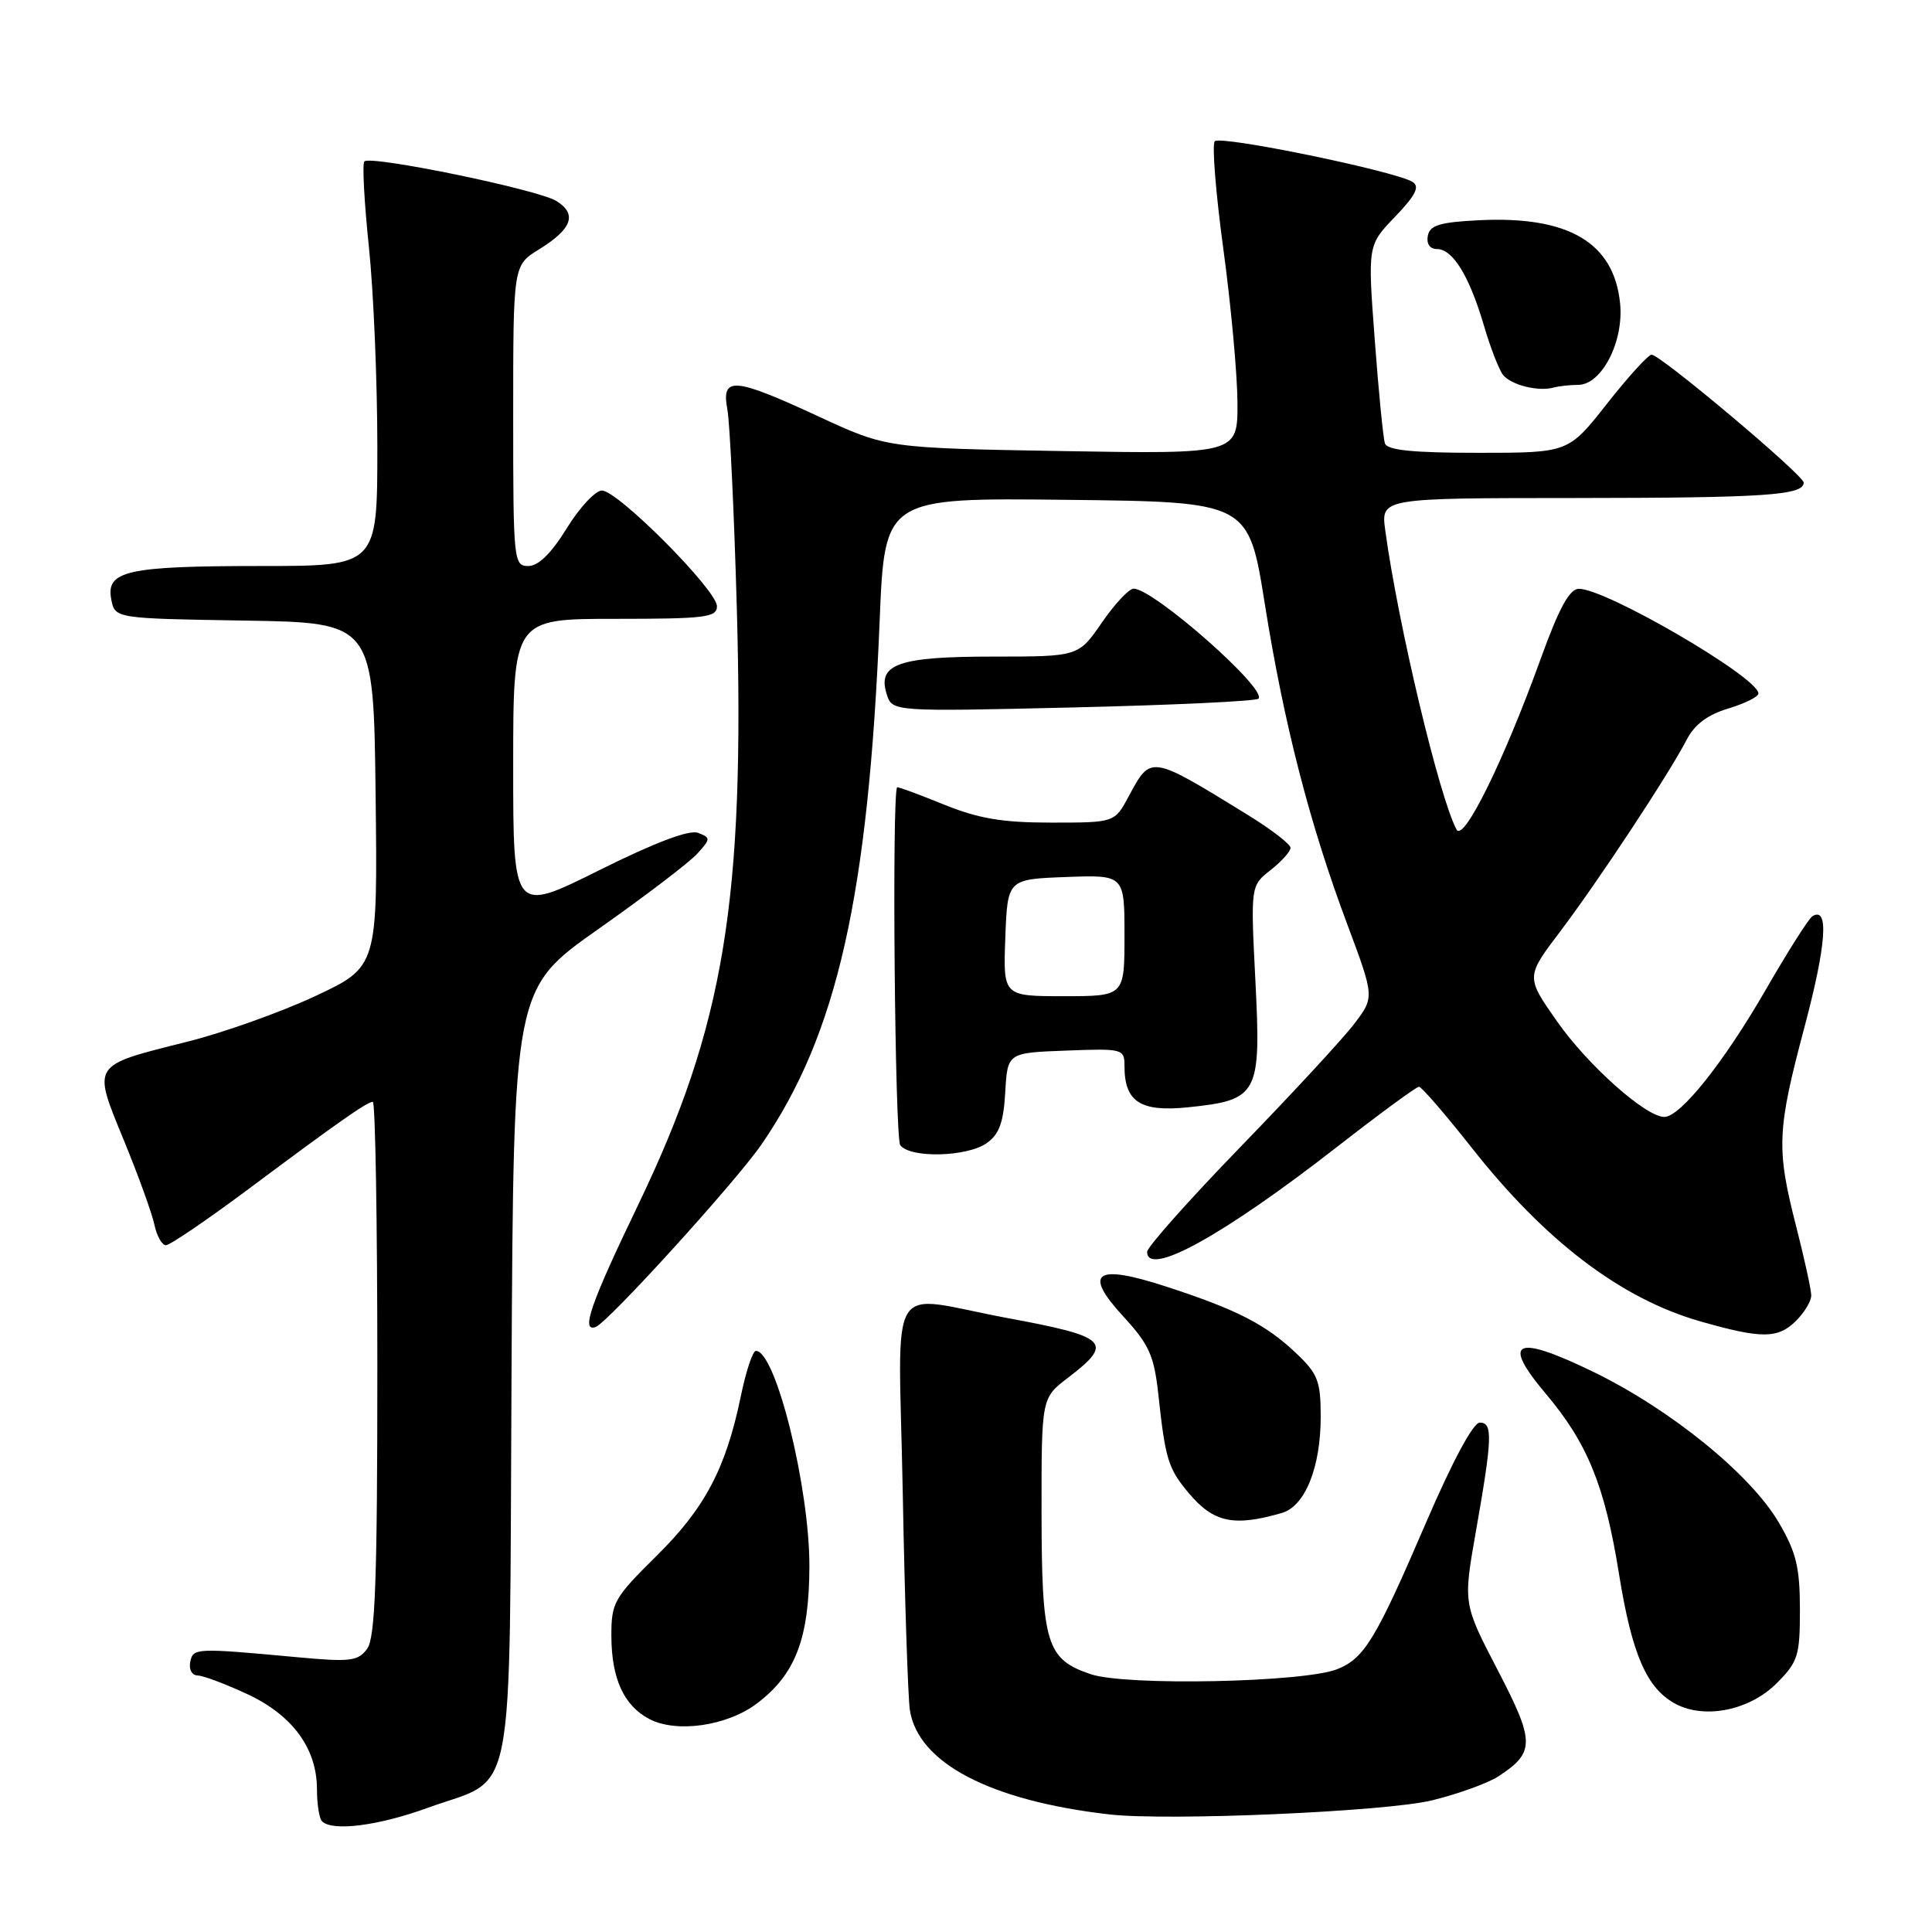 <?xml version="1.0" encoding="UTF-8" standalone="no"?>
<!DOCTYPE svg PUBLIC "-//W3C//DTD SVG 1.1//EN" "http://www.w3.org/Graphics/SVG/1.1/DTD/svg11.dtd" >
<svg xmlns="http://www.w3.org/2000/svg" xmlns:xlink="http://www.w3.org/1999/xlink" version="1.1" viewBox="0 0 256 256">
 <g >
 <path fill="currentColor"
d=" M 56.61 239.57 C 68.52 235.24 67.46 240.72 67.78 181.99 C 68.05 131.02 68.05 131.02 79.28 123.11 C 85.46 118.76 91.36 114.26 92.39 113.12 C 94.18 111.15 94.18 111.01 92.50 110.36 C 91.33 109.91 86.79 111.63 79.36 115.33 C 68.00 120.99 68.00 120.99 68.00 101.49 C 68.00 82.00 68.00 82.00 81.50 82.00 C 93.45 82.00 95.00 81.81 95.00 80.33 C 95.00 78.20 81.87 65.00 79.76 65.00 C 78.89 65.00 76.79 67.25 75.10 70.00 C 73.05 73.32 71.34 75.00 70.01 75.00 C 68.06 75.00 68.00 74.36 68.00 55.08 C 68.00 35.16 68.00 35.16 71.40 33.06 C 75.81 30.34 76.52 28.37 73.72 26.63 C 71.26 25.11 49.12 20.55 48.28 21.39 C 47.99 21.68 48.26 26.77 48.88 32.71 C 49.50 38.64 50.00 50.59 50.00 59.25 C 50.00 75.00 50.00 75.00 34.57 75.00 C 16.85 75.00 14.02 75.63 14.74 79.40 C 15.22 81.95 15.22 81.95 32.36 82.23 C 49.50 82.50 49.50 82.50 49.77 105.31 C 50.04 128.11 50.04 128.11 41.77 131.99 C 37.22 134.12 29.58 136.84 24.79 138.04 C 12.02 141.24 12.24 140.91 16.38 151.02 C 18.30 155.68 20.13 160.74 20.45 162.25 C 20.77 163.76 21.46 165.00 21.98 165.00 C 22.51 165.00 27.33 161.72 32.72 157.71 C 44.86 148.65 48.64 146.00 49.40 146.00 C 49.73 146.00 50.00 161.89 50.00 181.31 C 50.00 209.41 49.72 217.00 48.65 218.47 C 47.44 220.12 46.43 220.24 39.40 219.59 C 25.83 218.34 25.59 218.35 25.20 220.25 C 25.01 221.21 25.45 222.00 26.18 222.01 C 26.90 222.02 29.85 223.12 32.73 224.46 C 38.76 227.26 41.99 231.67 42.00 237.08 C 42.00 239.05 42.30 240.97 42.67 241.33 C 44.03 242.70 50.11 241.93 56.61 239.57 Z  M 189.78 238.55 C 193.23 237.70 197.19 236.27 198.57 235.36 C 203.41 232.19 203.40 230.81 198.45 221.29 C 193.88 212.50 193.88 212.50 195.55 203.00 C 197.75 190.52 197.82 188.50 196.08 188.50 C 195.21 188.50 192.46 193.62 188.99 201.68 C 182.31 217.22 180.79 219.73 177.20 221.17 C 172.82 222.93 149.19 223.42 144.53 221.84 C 138.65 219.86 138.03 217.83 138.01 200.37 C 138.00 185.24 138.00 185.24 141.50 182.57 C 147.64 177.88 146.88 177.13 133.50 174.65 C 117.19 171.62 119.07 168.48 119.62 197.79 C 119.88 211.93 120.31 224.88 120.56 226.57 C 121.62 233.59 131.19 238.61 147.00 240.42 C 154.78 241.31 183.68 240.05 189.78 238.55 Z  M 100.35 225.68 C 105.41 221.82 107.20 217.14 107.25 207.63 C 107.29 197.18 102.80 179.00 100.16 179.00 C 99.74 179.00 98.84 181.71 98.16 185.02 C 96.18 194.58 93.41 199.83 86.98 206.18 C 81.35 211.74 81.00 212.36 81.01 216.79 C 81.03 222.43 82.66 225.99 86.02 227.77 C 89.64 229.68 96.40 228.70 100.35 225.68 Z  M 235.41 223.05 C 238.25 220.20 238.50 219.42 238.50 213.23 C 238.49 207.67 238.01 205.67 235.69 201.73 C 231.95 195.35 221.39 186.78 211.17 181.80 C 200.78 176.75 198.87 177.61 204.82 184.67 C 210.37 191.25 212.66 196.89 214.53 208.58 C 216.25 219.27 218.21 223.75 222.05 225.79 C 225.93 227.83 231.84 226.62 235.41 223.05 Z  M 169.84 200.48 C 172.92 199.60 175.00 194.45 175.00 187.73 C 175.00 183.01 174.63 182.04 171.75 179.31 C 167.75 175.51 163.91 173.54 154.66 170.52 C 145.11 167.40 143.43 168.57 148.91 174.51 C 152.24 178.13 152.92 179.64 153.47 184.63 C 154.42 193.43 154.78 194.58 157.53 197.86 C 160.81 201.75 163.48 202.32 169.84 200.48 Z  M 238.00 175.00 C 239.10 173.90 240.00 172.40 240.00 171.66 C 240.00 170.92 239.10 166.80 238.00 162.50 C 235.35 152.14 235.45 149.81 239.14 135.95 C 242.01 125.14 242.37 120.04 240.15 121.41 C 239.67 121.70 236.88 126.10 233.95 131.18 C 228.40 140.80 222.65 148.00 220.53 148.00 C 218.08 148.00 210.41 141.17 206.33 135.36 C 202.18 129.44 202.18 129.44 206.70 123.47 C 211.77 116.77 221.12 102.60 223.47 98.06 C 224.53 96.00 226.25 94.71 229.01 93.88 C 231.20 93.22 233.00 92.33 233.00 91.89 C 233.00 89.77 212.78 77.98 209.20 78.02 C 207.97 78.03 206.58 80.57 204.16 87.27 C 199.26 100.82 193.93 111.64 193.00 109.92 C 190.72 105.69 185.23 82.64 183.55 70.25 C 182.98 66.00 182.98 66.00 208.74 65.99 C 233.85 65.97 239.00 65.63 239.00 63.95 C 239.00 62.97 220.02 47.00 218.85 47.00 C 218.40 47.00 215.74 49.93 212.93 53.50 C 207.82 60.00 207.82 60.00 195.88 60.00 C 187.22 60.00 183.82 59.66 183.51 58.75 C 183.28 58.06 182.67 51.88 182.16 45.00 C 181.22 32.50 181.22 32.50 184.86 28.71 C 187.60 25.85 188.16 24.72 187.16 24.10 C 184.83 22.66 161.69 17.90 160.96 18.72 C 160.58 19.15 161.09 25.57 162.10 33.00 C 163.11 40.42 163.95 49.57 163.97 53.33 C 164.00 60.16 164.00 60.16 140.75 59.77 C 117.50 59.37 117.50 59.37 108.50 55.20 C 97.21 49.97 95.56 49.84 96.38 54.25 C 96.71 56.04 97.27 67.85 97.63 80.50 C 98.71 119.34 95.98 135.89 84.56 159.65 C 78.25 172.76 76.93 176.55 78.93 175.83 C 80.55 175.25 97.48 156.61 100.90 151.65 C 110.92 137.08 115.06 118.75 116.56 82.23 C 117.23 65.96 117.23 65.96 141.34 66.23 C 165.44 66.50 165.44 66.50 167.59 80.00 C 170.12 95.90 173.54 109.20 178.53 122.50 C 182.13 132.14 182.13 132.14 179.43 135.68 C 177.95 137.63 171.17 144.96 164.36 151.98 C 157.56 159.00 152.00 165.25 152.00 165.87 C 152.00 169.28 162.06 163.73 177.14 151.99 C 182.78 147.59 187.68 144.00 188.02 144.00 C 188.36 144.00 191.48 147.61 194.96 152.02 C 204.74 164.45 214.77 172.07 225.27 175.08 C 233.45 177.42 235.60 177.40 238.00 175.00 Z  M 130.73 151.48 C 132.40 150.31 132.97 148.75 133.20 144.73 C 133.50 139.50 133.50 139.50 141.25 139.21 C 148.80 138.92 149.00 138.98 149.00 141.27 C 149.00 146.01 151.12 147.37 157.45 146.72 C 166.73 145.76 167.11 145.04 166.35 130.03 C 165.71 117.37 165.71 117.37 168.36 115.29 C 169.81 114.15 171.00 112.82 171.00 112.34 C 171.00 111.86 168.45 109.90 165.34 107.98 C 152.35 99.99 152.52 100.02 149.56 105.52 C 147.69 109.00 147.69 109.00 139.32 109.00 C 132.77 109.00 129.66 108.47 124.98 106.57 C 121.69 105.23 118.94 104.22 118.87 104.32 C 118.17 105.33 118.57 150.80 119.29 151.75 C 120.62 153.49 128.11 153.31 130.73 151.48 Z  M 166.75 92.58 C 167.99 91.34 152.85 78.00 150.21 78.00 C 149.60 78.00 147.70 80.03 146.00 82.50 C 142.90 87.00 142.90 87.00 131.64 87.00 C 119.03 87.00 116.23 87.98 117.49 91.98 C 118.23 94.30 118.23 94.30 142.19 93.74 C 155.37 93.43 166.42 92.91 166.75 92.58 Z  M 209.10 51.00 C 212.23 51.00 215.19 45.26 214.67 40.19 C 213.85 32.14 207.85 28.60 196.01 29.18 C 190.78 29.44 189.46 29.84 189.19 31.25 C 188.99 32.31 189.47 33.00 190.40 33.00 C 192.50 33.00 194.68 36.55 196.61 43.08 C 197.48 46.06 198.64 49.04 199.17 49.69 C 200.26 51.02 203.80 51.91 205.83 51.36 C 206.56 51.16 208.03 51.00 209.10 51.00 Z  M 133.21 124.25 C 133.50 116.50 133.50 116.50 141.25 116.21 C 149.00 115.92 149.00 115.92 149.00 123.96 C 149.00 132.00 149.00 132.00 140.96 132.00 C 132.92 132.00 132.92 132.00 133.21 124.25 Z "/>
</g>
</svg>